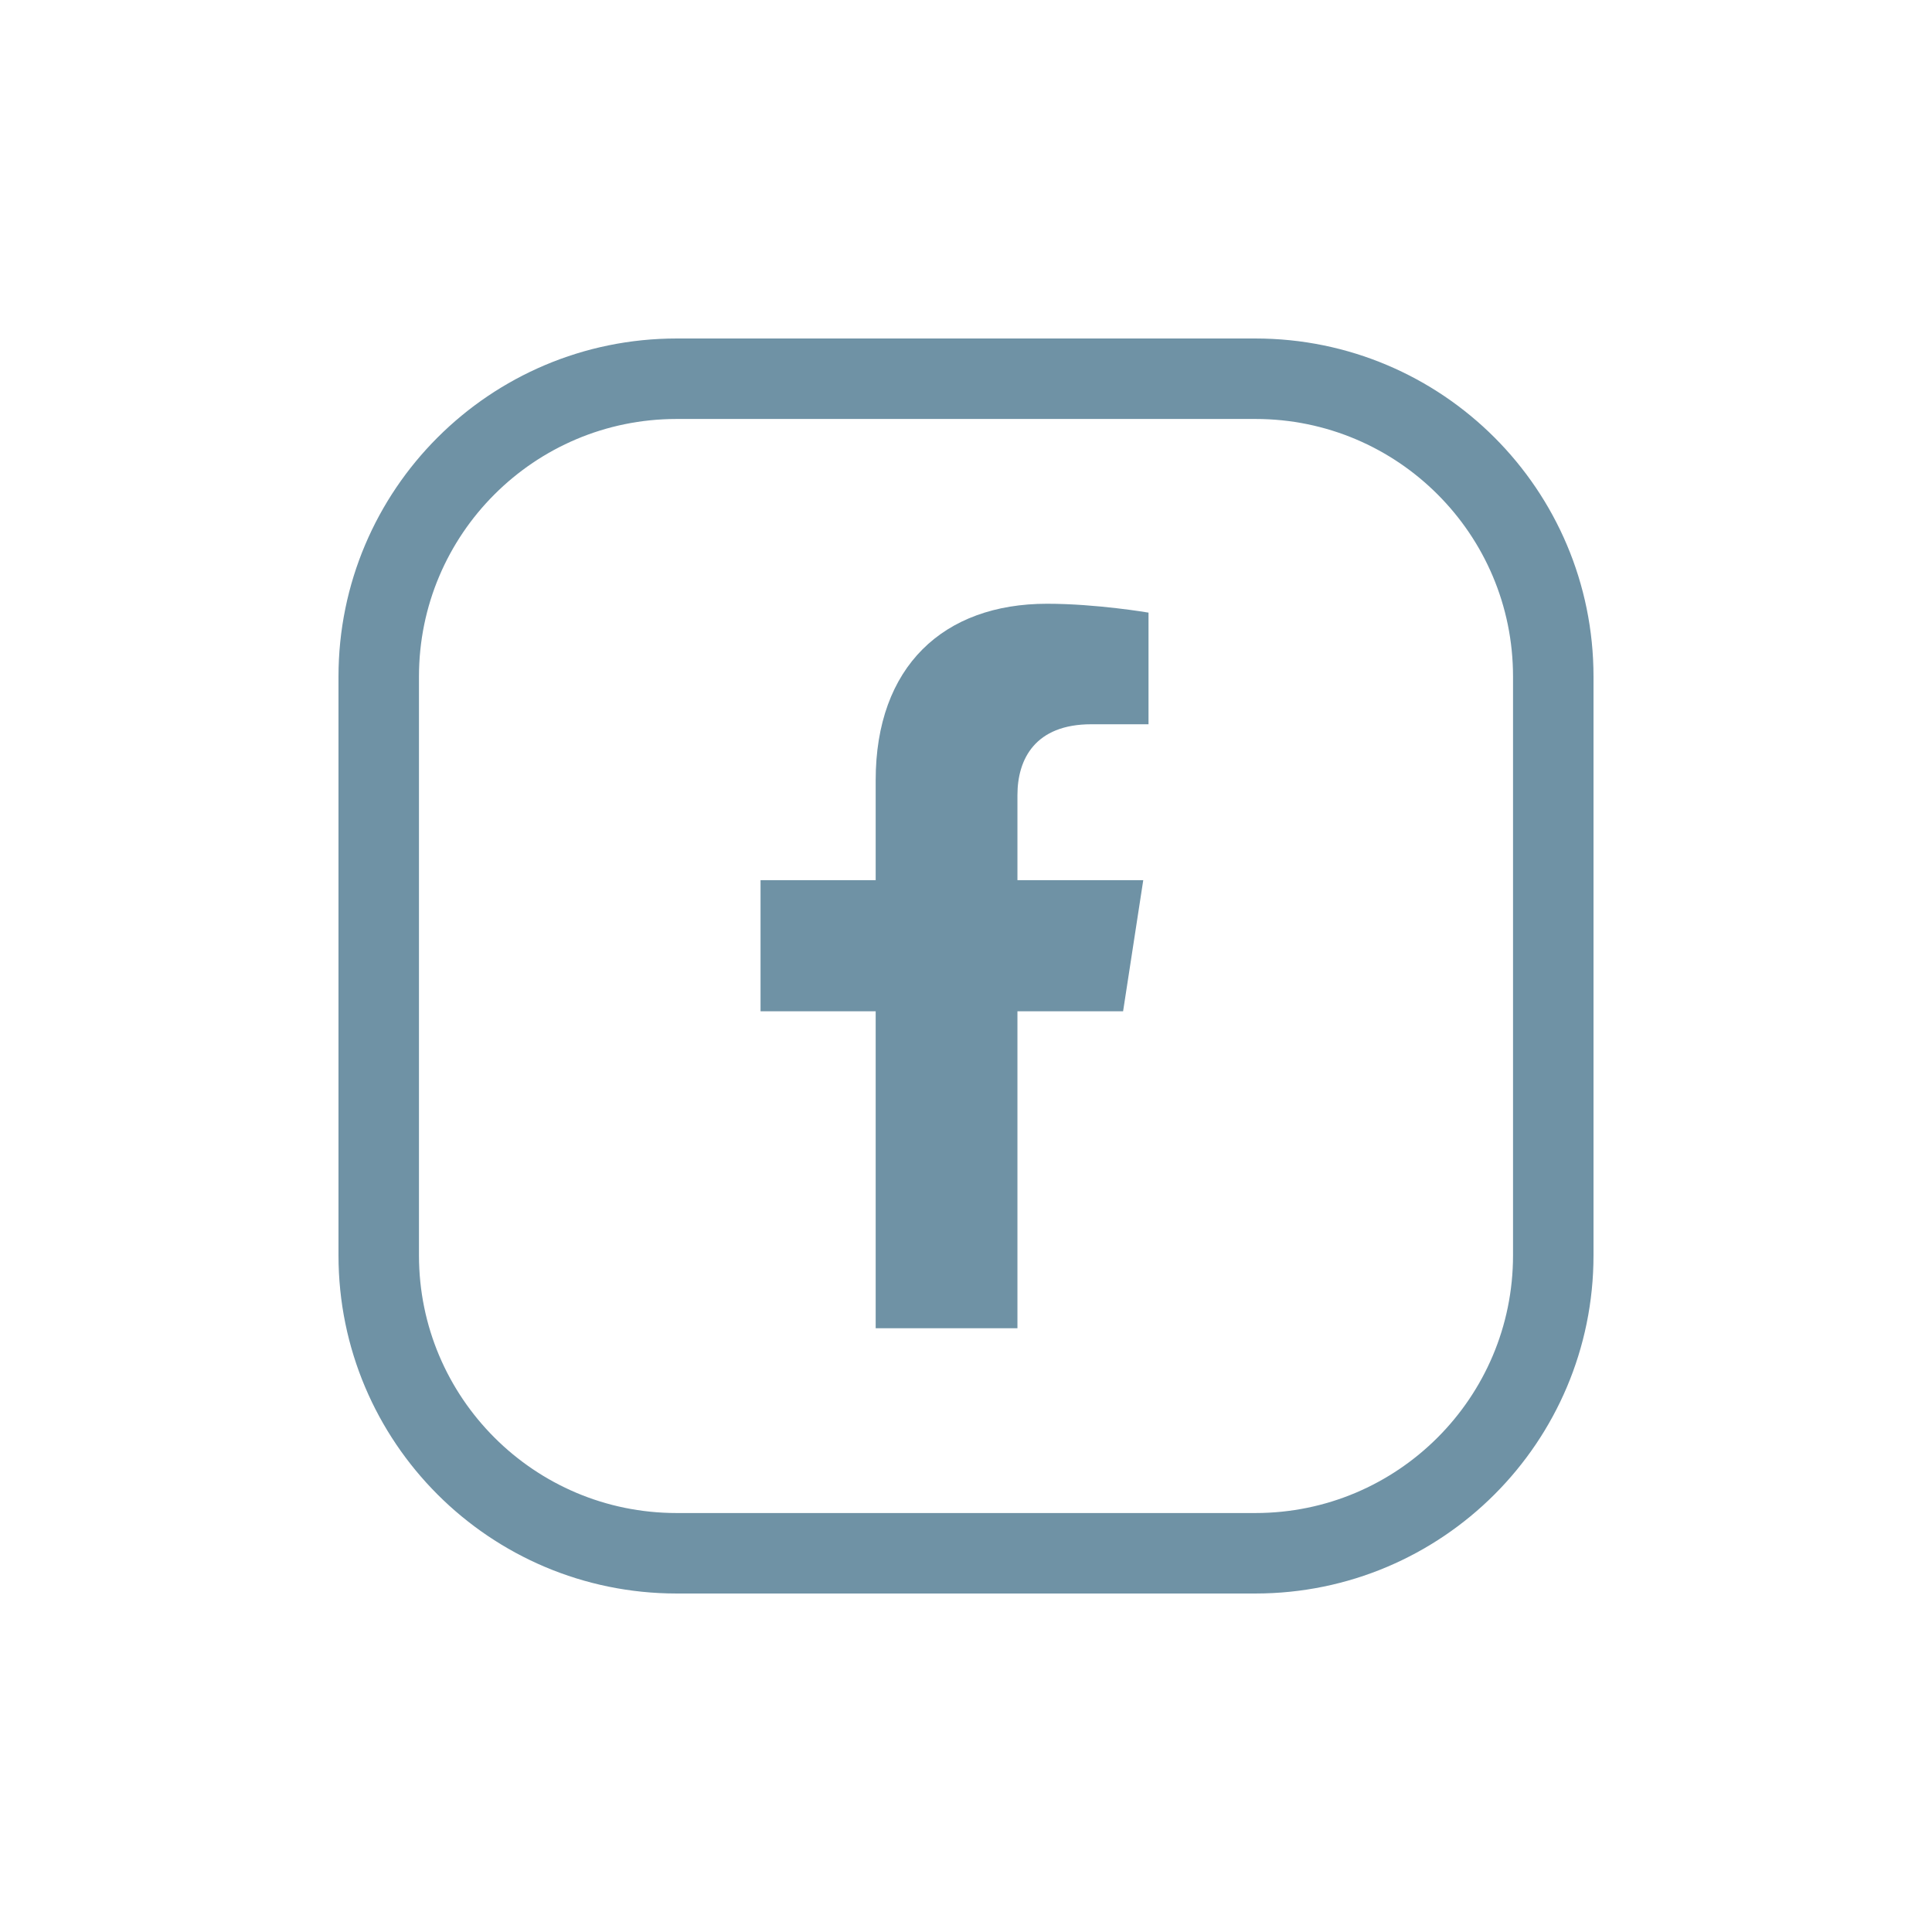 <svg width="32" height="32" viewBox="0 0 32 32" fill="none" xmlns="http://www.w3.org/2000/svg">
<path d="M11.207 6.273H20.793C20.793 6.273 20.794 6.273 20.794 6.273C23.519 6.273 25.727 8.481 25.727 11.206V20.793C25.727 23.518 23.518 25.727 20.793 25.727H11.207C8.482 25.727 6.273 23.518 6.273 20.793V11.206C6.273 8.482 8.482 6.273 11.207 6.273Z" stroke="#6F92A5" stroke-width="1.333"/>
<path d="M18.602 16.75L18.936 14.578H16.852V13.169C16.852 12.575 17.143 11.996 18.076 11.996H19.023V10.147C19.023 10.147 18.164 10 17.342 10C15.626 10 14.504 11.04 14.504 12.923V14.578H12.597V16.75H14.504V22H16.852V16.75H18.602Z" fill="#6F92A5"/>
</svg>
